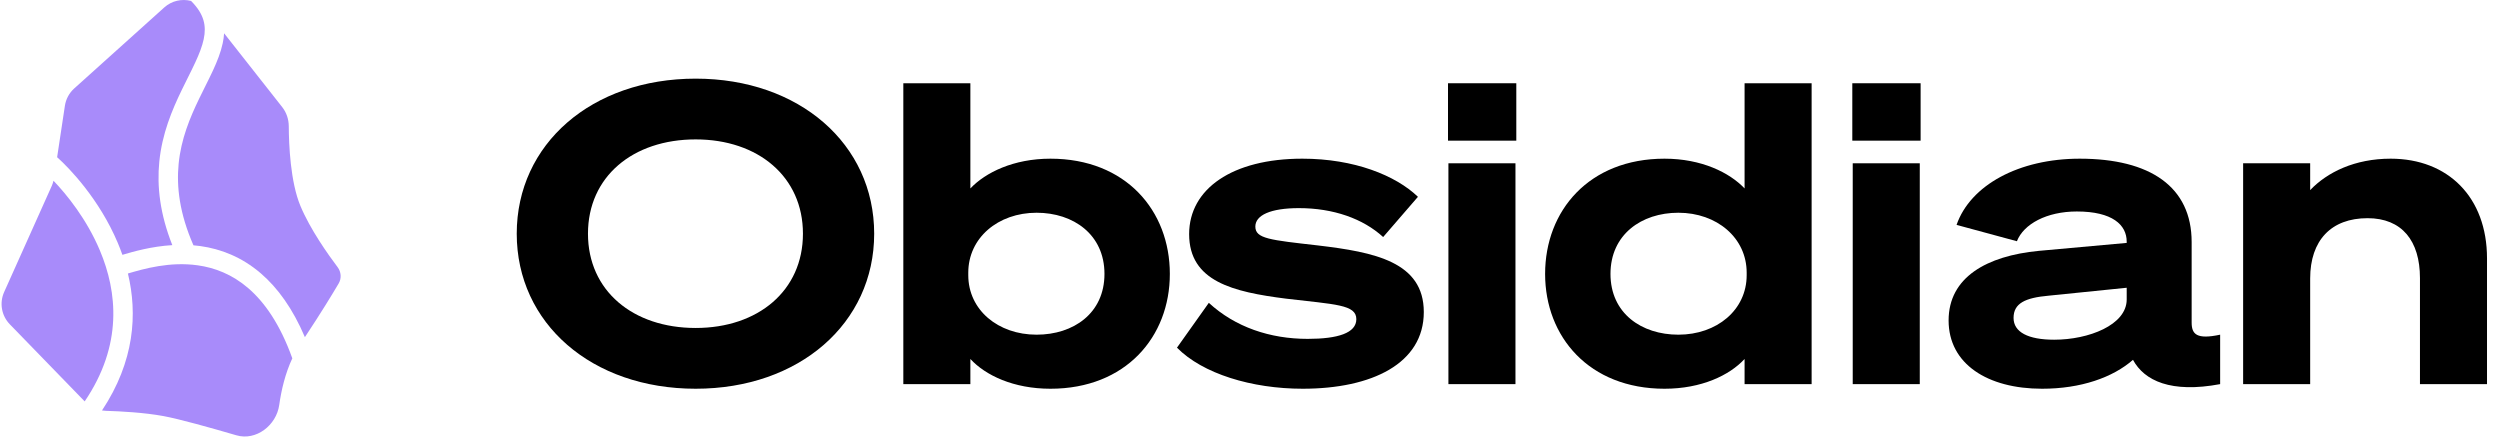 <svg alt="Obsidian" height="22" viewBox="0 0 143 25" width="126" xmlns="http://www.w3.org/2000/svg"><path fill="#A88BFA" d="m6.919 14.595c.641-.191 1.673-.484 2.859-.556-.712-1.797-.884-3.369-.746-4.769.16-1.617.73-2.966 1.286-4.114.119-.245.233-.473.342-.692.155-.31.3-.601.436-.895.227-.49.395-.922.48-1.324.084-.395.084-.748-.015-1.087-.099-.339-.309-.704-.709-1.104-.522-.135-1.102-.017-1.536.374l-5.156 4.638c-.288.259-.476.609-.534.992l-.445 2.947c.699.618 2.424 2.414 3.474 4.906.094.222.182.451.264.684z"/><path fill="#A88BFA" d="m2.973 10.351c-.024.104-.059.205-.102.302l-2.725 6.074c-.28.624-.151 1.355.325 1.846l4.288 4.416c2.19-3.231 1.871-6.27.87-8.646-.758-1.801-1.908-3.211-2.657-3.992z"/><path fill="#A88BFA" d="m5.751 23.509c.075.012.151.019.228.021.814.024 2.183.095 3.292.3.906.167 2.701.669 4.178 1.101 1.127.329 2.289-.571 2.452-1.734.119-.848.343-1.808.755-2.687l-.009.003c-.698-1.947-1.587-3.204-2.518-4.007-.928-.8-1.928-1.174-2.893-1.31-1.605-.226-3.075.196-4.001.468.555 2.311.384 5.029-1.484 7.844z"/><path fill="#A88BFA" d="m17.371 19.31c.927-1.399 1.587-2.486 1.935-3.076.174-.295.143-.665-.064-.938-.538-.713-1.567-2.161-2.127-3.502-.576-1.379-.662-3.519-.667-4.561-.002-.396-.128-.783-.373-1.095l-3.331-4.232c-.012.191-.039.38-.079.567-.111.524-.32 1.046-.558 1.561-.14.302-.301.626-.465.953-.109.218-.218.437-.322.652-.538 1.113-1.04 2.32-1.18 3.739-.13 1.315.048 2.845.848 4.671.133.011.268.026.402.045 1.149.162 2.355.612 3.465 1.569.954.823 1.816 2.001 2.515 3.646z"/><path fill="currentColor" d="m39.752 4.504c-5.952 0-10.248 3.744-10.248 8.88s4.296 8.88 10.248 8.88c5.928 0 10.224-3.744 10.224-8.88s-4.296-8.88-10.224-8.88zm0 3.48c3.576 0 6.144 2.136 6.144 5.4s-2.568 5.4-6.144 5.4c-3.6 0-6.168-2.136-6.168-5.4s2.568-5.4 6.168-5.4z"/><path fill="currentColor" d="m55.485 20.56c.864.936 2.472 1.704 4.584 1.704 4.32 0 6.84-2.976 6.84-6.576 0-3.624-2.52-6.6-6.84-6.6-2.112 0-3.72.792-4.584 1.704v-6.024h-3.84v17.232h3.84zm-.12-4.944c0-1.992 1.704-3.432 3.912-3.432 2.112 0 3.888 1.248 3.888 3.504s-1.776 3.48-3.888 3.48c-2.208 0-3.912-1.416-3.912-3.408z"/><path fill="currentColor" d="m67.318 19.912c1.464 1.488 4.272 2.352 7.2 2.352 3.96 0 6.936-1.44 6.936-4.392 0-2.88-2.832-3.432-6.072-3.816-2.736-.312-3.576-.384-3.576-1.08 0-.648.864-1.056 2.496-1.056 1.968 0 3.672.6 4.824 1.656l1.992-2.304c-1.272-1.224-3.648-2.184-6.624-2.184-4.008 0-6.48 1.728-6.48 4.32 0 2.712 2.52 3.312 5.544 3.696 2.832.336 4.032.336 4.032 1.176 0 .792-1.056 1.128-2.784 1.128-2.16 0-4.152-.672-5.664-2.064z"/><path fill="currentColor" d="m82.84 8.056h3.912v-3.288h-3.912zm3.864 1.296h-3.84v12.648h3.84z"/><path fill="currentColor" d="m99.826 20.56v1.44h3.84v-17.232h-3.84v6.024c-.864-.912-2.472-1.704-4.584-1.704-4.32 0-6.84 2.976-6.84 6.6 0 3.6 2.52 6.576 6.84 6.576 2.112 0 3.72-.768 4.584-1.704zm.12-4.944v.144c0 1.992-1.704 3.408-3.912 3.408-2.112 0-3.888-1.224-3.888-3.48s1.776-3.504 3.888-3.504c2.208 0 3.912 1.44 3.912 3.432z"/><path fill="currentColor" d="m105.996 8.056h3.912v-3.288h-3.912zm3.864 1.296h-3.84v12.648h3.84z"/><path fill="currentColor" d="m116.863 22.264c2.232 0 4.056-.648 5.208-1.656.648 1.2 2.184 1.92 4.992 1.392v-2.832c-1.344.288-1.632-.024-1.632-.696v-4.608c0-3.168-2.376-4.776-6.408-4.776-3.48 0-6.264 1.512-7.056 3.792l3.456.936c.384-.984 1.704-1.704 3.432-1.704 2.04 0 2.856.768 2.856 1.728v.072l-5.04.456c-2.976.288-5.16 1.512-5.16 3.984 0 2.496 2.232 3.912 5.352 3.912zm4.848-5.112c0 1.464-2.184 2.304-4.152 2.304-1.488 0-2.328-.432-2.328-1.248 0-.84.672-1.152 1.992-1.272l4.488-.456z"/><path fill="currentColor" d="m128.379 22h3.84v-6.048c0-2.184 1.2-3.456 3.288-3.456 1.968 0 3 1.296 3 3.432v6.072h3.84v-7.2c0-3.504-2.232-5.712-5.52-5.712-2.04 0-3.624.768-4.608 1.8v-1.536h-3.84z"/></svg>